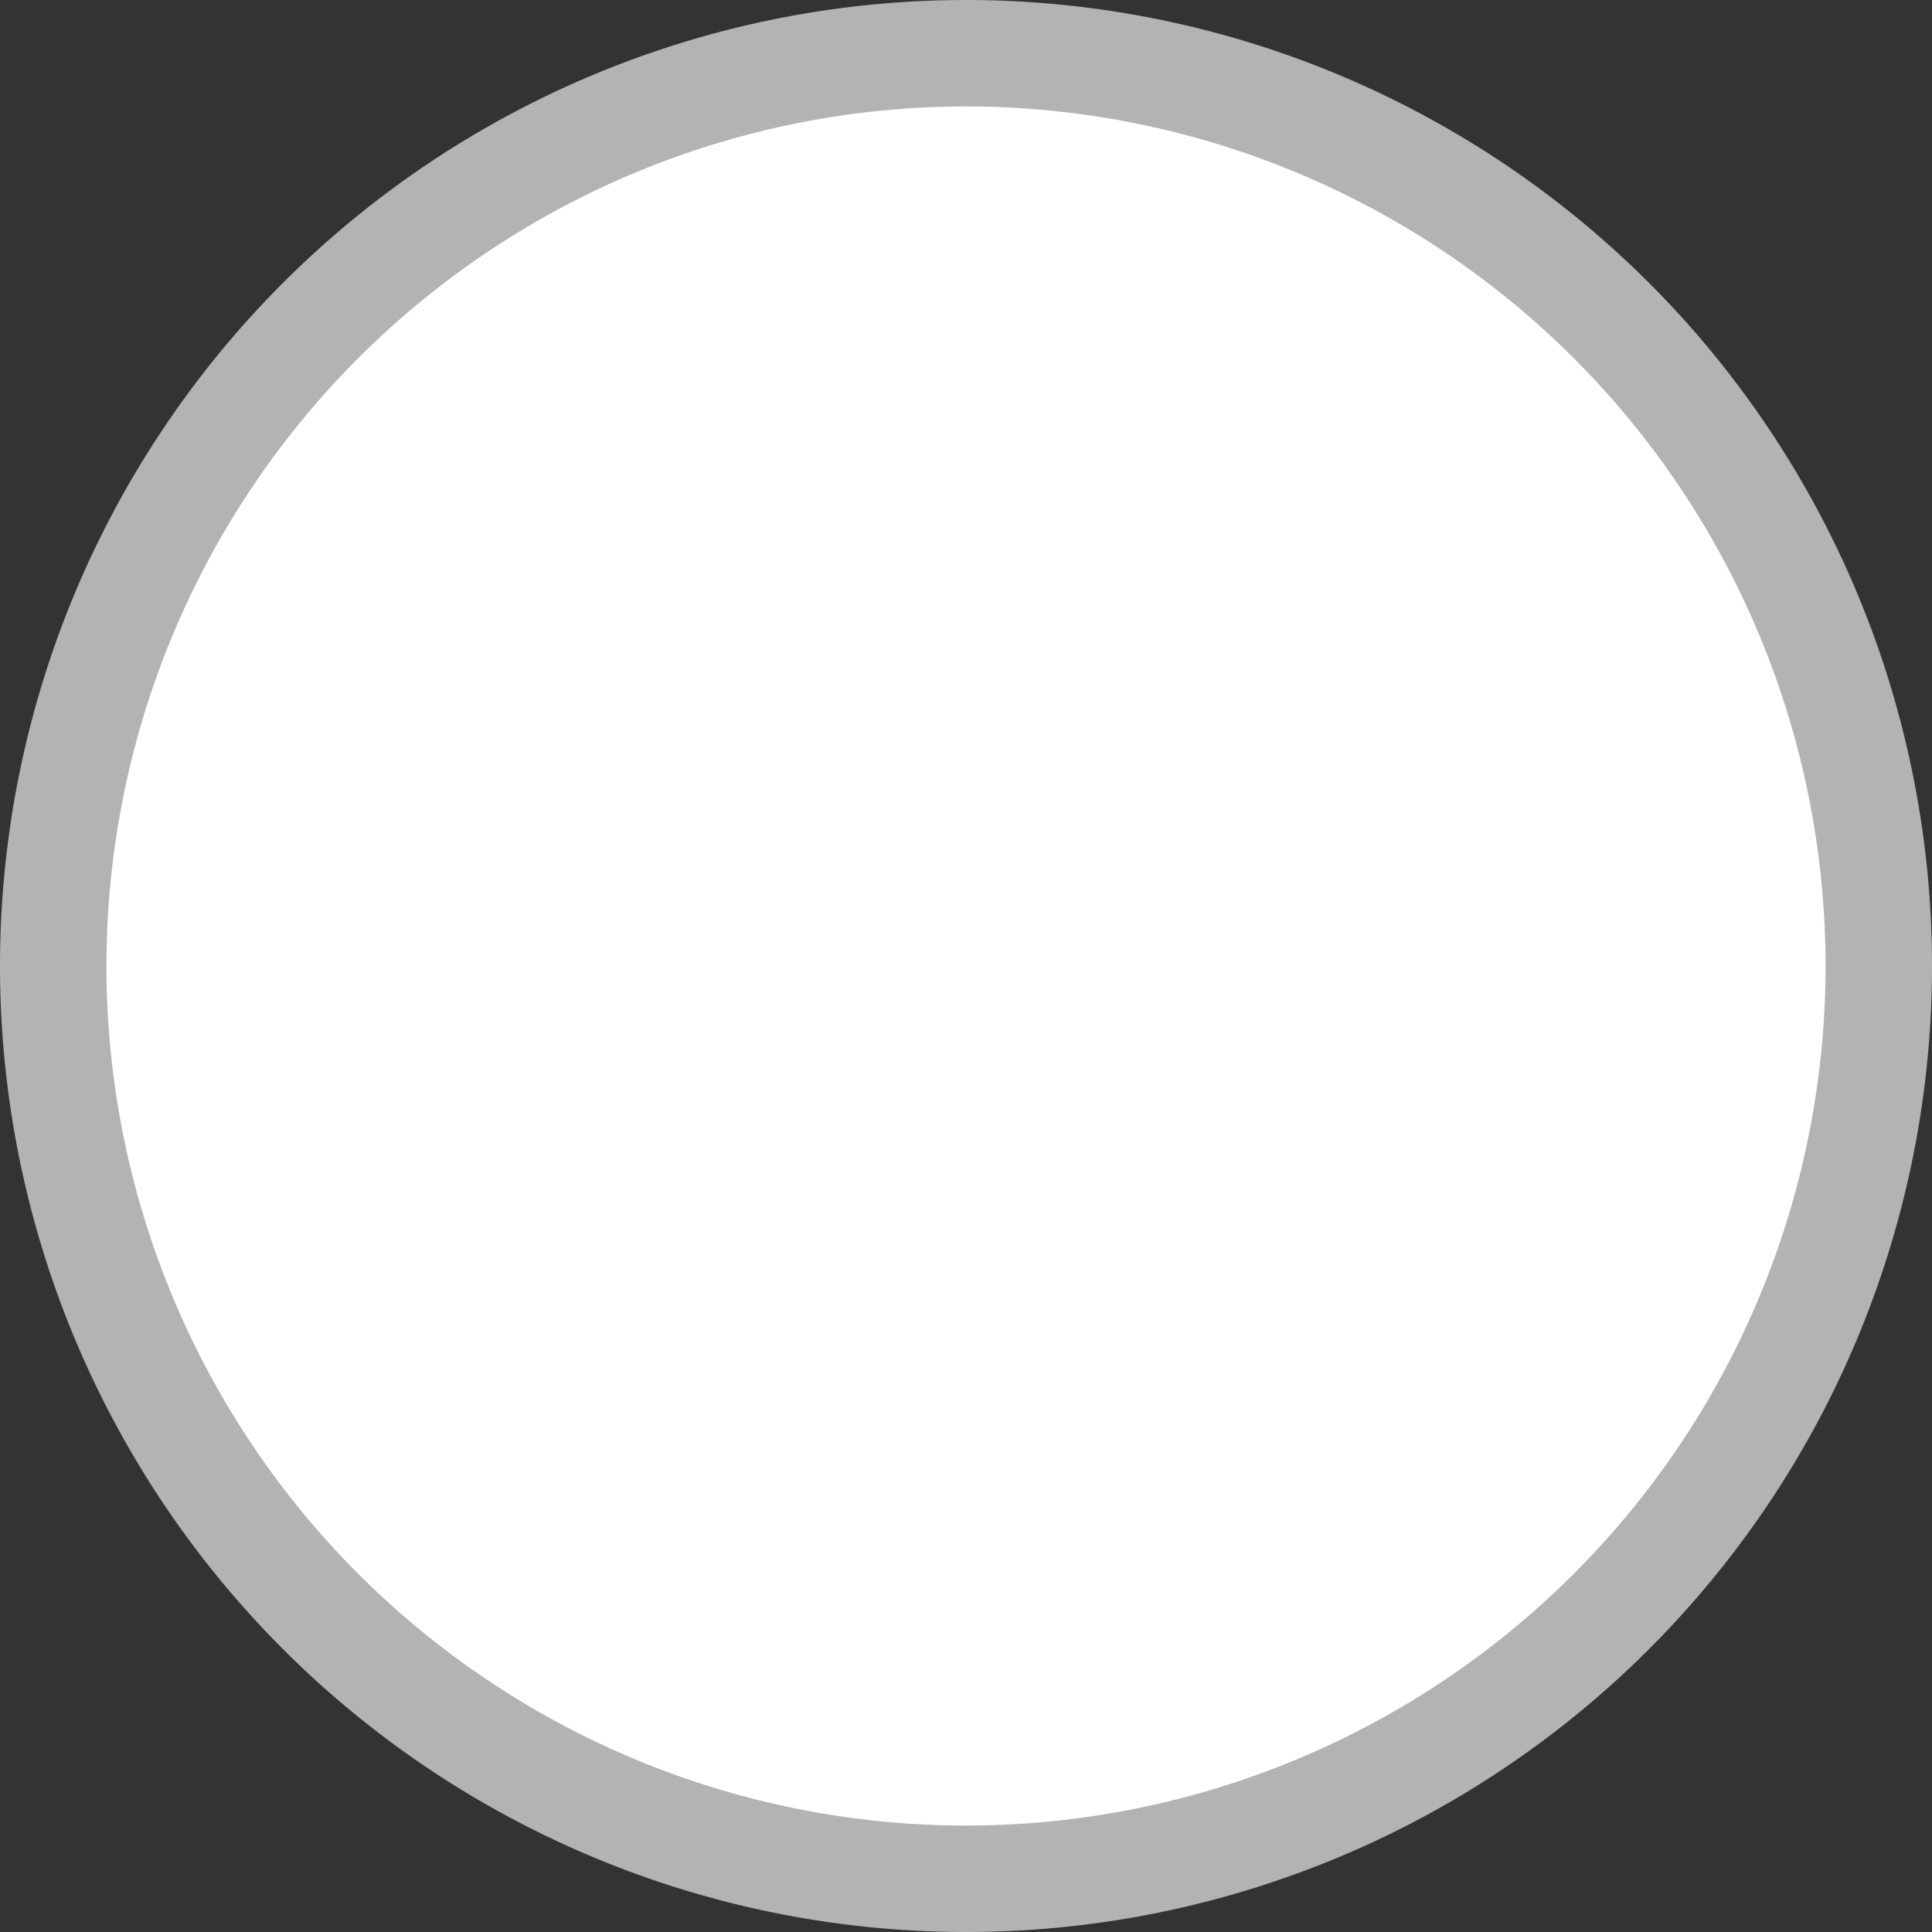 <?xml version="1.0" encoding="UTF-8"?>
<!-- Created with Inkscape (http://www.inkscape.org/) -->
<svg width="20mm" height="20mm" version="1.1" viewBox="0 0 20 20" xmlns="http://www.w3.org/2000/svg" xmlns:cc="http://creativecommons.org/ns#" xmlns:dc="http://purl.org/dc/elements/1.1/" xmlns:rdf="http://www.w3.org/1999/02/22-rdf-syntax-ns#">
 <rect x="0" y="0" width="20" height="20" fill="#333333" stroke="none"/>
 <g transform="translate(-10.411 -17.881)">
  <path d="m29.86 27.881a9.449 9.449 0 0 1-9.449 9.449 9.449 9.449 0 0 1-9.449-9.449 9.449 9.449 0 0 1 9.449-9.449 9.449 9.449 0 0 1 9.449 9.449z" fill="#fff" stroke="#b3b3b3" stroke-width="1.102"/>
 </g>
</svg>

